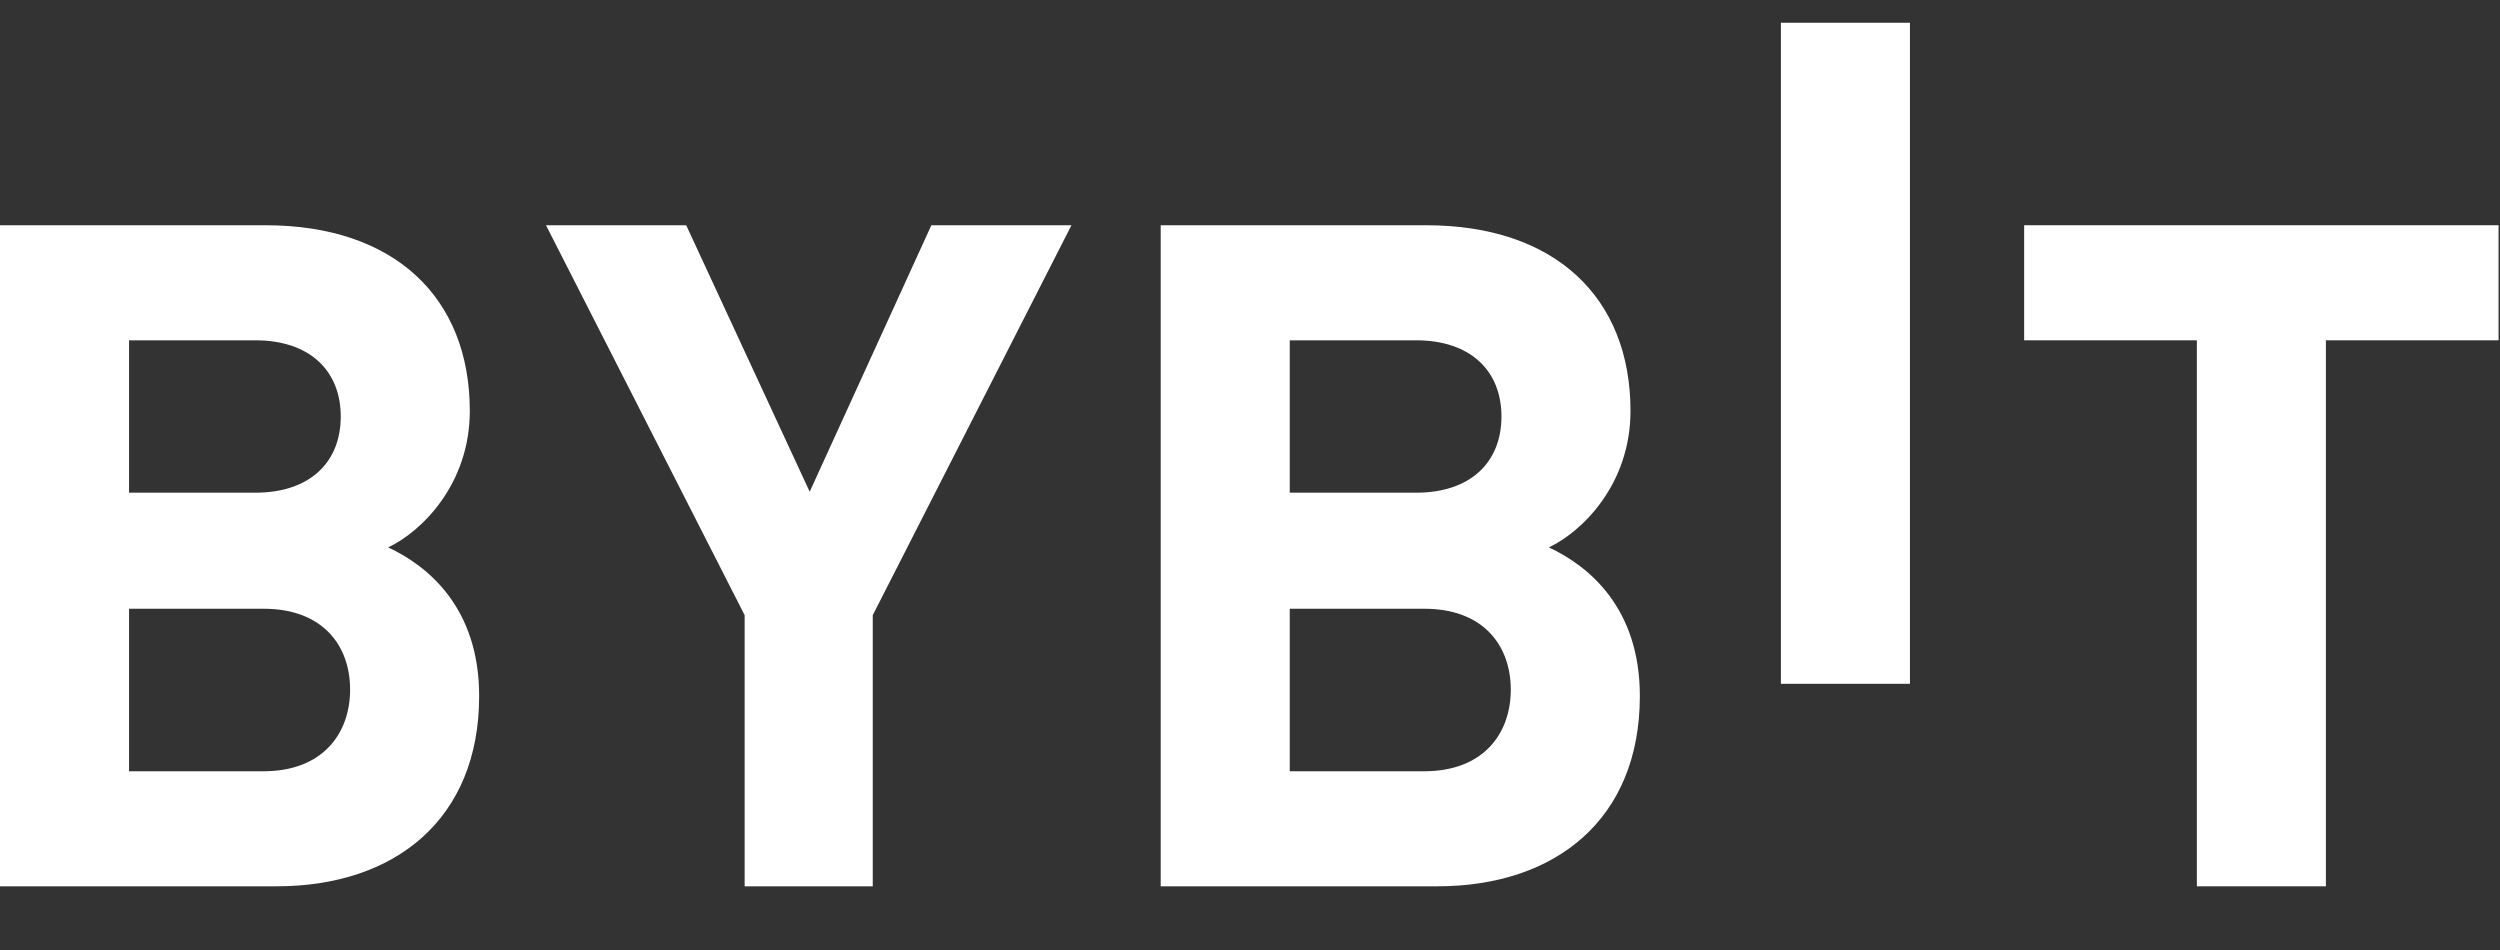 <svg width="50" height="19" viewBox="0 0 50 19" fill="none" xmlns="http://www.w3.org/2000/svg">
<rect x="0" y="0" width="50" height="19" fill="#333333" stroke="none"/>
<path d="M5.534 17.726H0V4.505H5.31C7.892 4.505 9.396 5.953 9.396 8.218C9.396 9.686 8.431 10.632 7.763 10.948C8.562 11.32 9.583 12.156 9.583 13.92C9.583 16.39 7.892 17.726 5.534 17.726ZM5.106 6.806H2.581V9.854H5.106C6.202 9.854 6.815 9.242 6.815 8.33C6.815 7.421 6.202 6.806 5.106 6.806ZM5.274 12.175H2.581V15.425H5.274C6.443 15.425 7.002 14.681 7.002 13.791C7.002 12.899 6.443 12.175 5.274 12.175Z" fill="white"/>
<path d="M17.455 12.304V17.726H14.893V12.304L10.92 4.505H13.724L16.194 9.835L18.627 4.505H21.429L17.455 12.304Z" fill="white"/>
<path d="M28.748 17.726H23.214V4.505H28.524C31.105 4.505 32.61 5.953 32.61 8.218C32.61 9.686 31.645 10.632 30.977 10.948C31.776 11.32 32.797 12.156 32.797 13.92C32.797 16.39 31.105 17.726 28.748 17.726ZM28.32 6.806H25.795V9.854H28.32C29.416 9.854 30.029 9.242 30.029 8.33C30.029 7.421 29.416 6.806 28.32 6.806ZM28.488 12.175H25.795V15.425H28.488C29.657 15.425 30.216 14.681 30.216 13.791C30.213 12.899 29.657 12.175 28.488 12.175Z" fill="white"/>
<path d="M38.199 0.455H35.618V13.676H38.199V0.455Z" fill="white"/>
<path d="M46.518 6.806V17.726H43.937V6.806H40.483V4.505H49.971V6.806H46.518Z" fill="white"/>
</svg>
